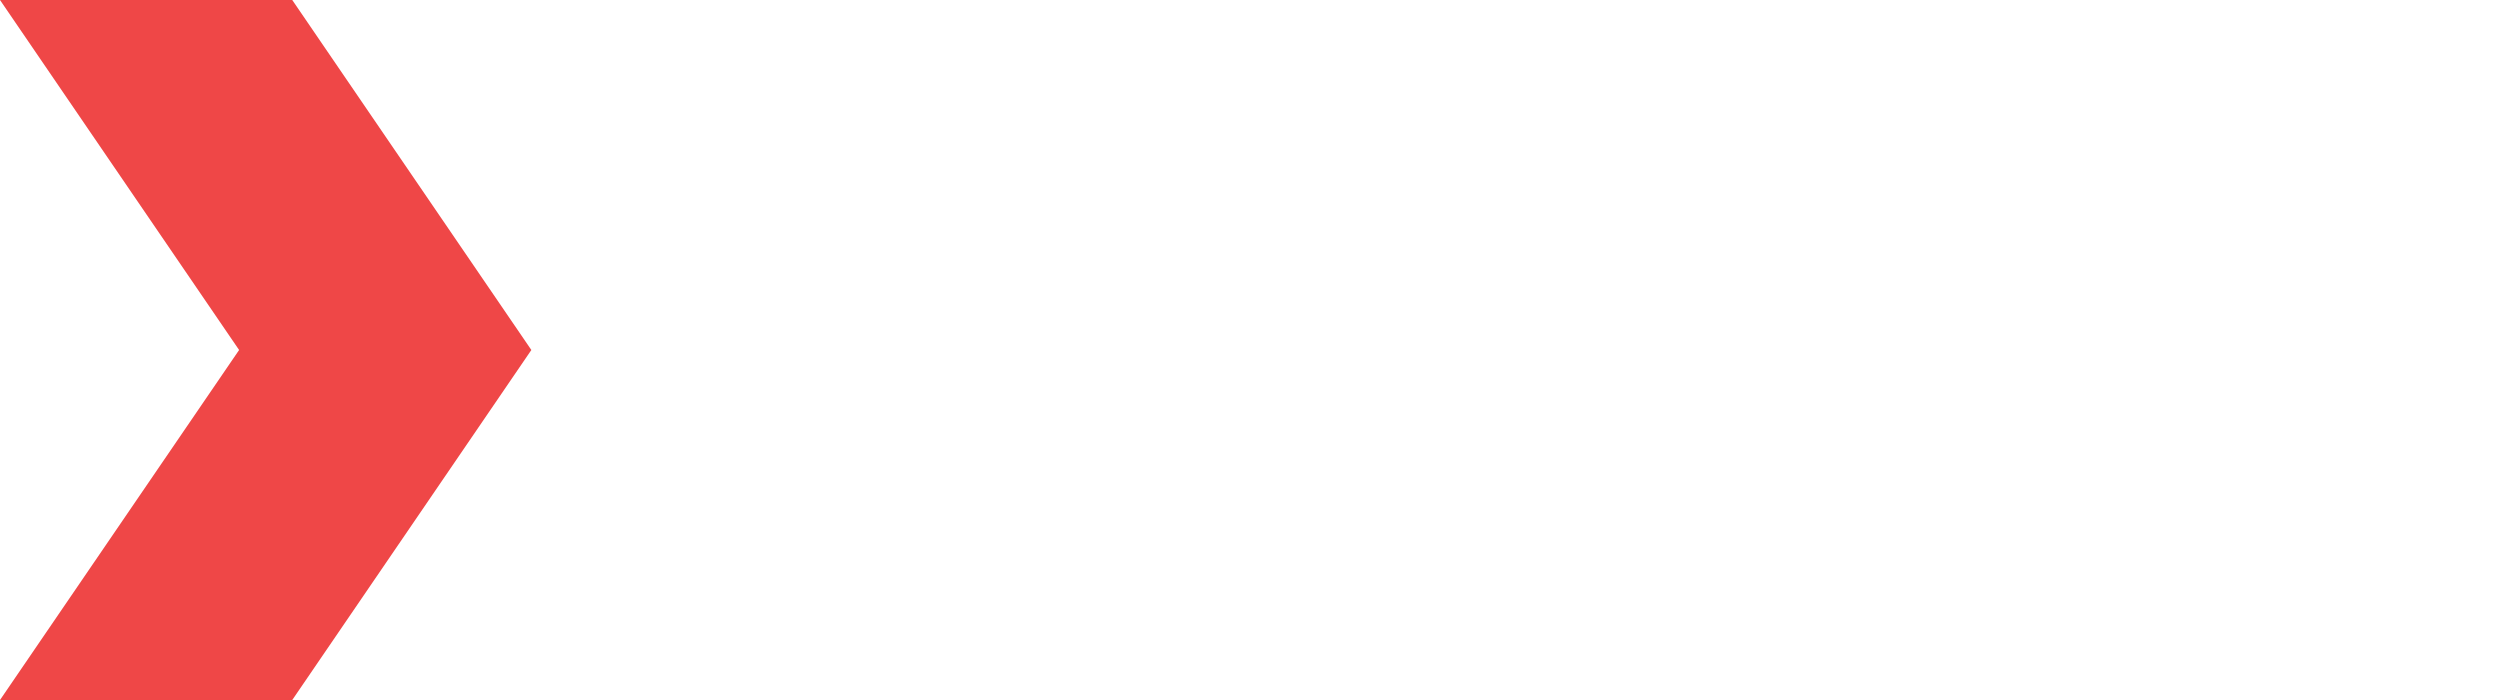 <svg width="50" height="14" viewBox="0 0 50 14" fill="none" xmlns="http://www.w3.org/2000/svg">
<path fill-rule="evenodd" clip-rule="evenodd" d="M5.845 0L10.627 7L5.845 14H0L4.782 7L0 0H5.845Z" fill="#EF4747"/>

</svg>
